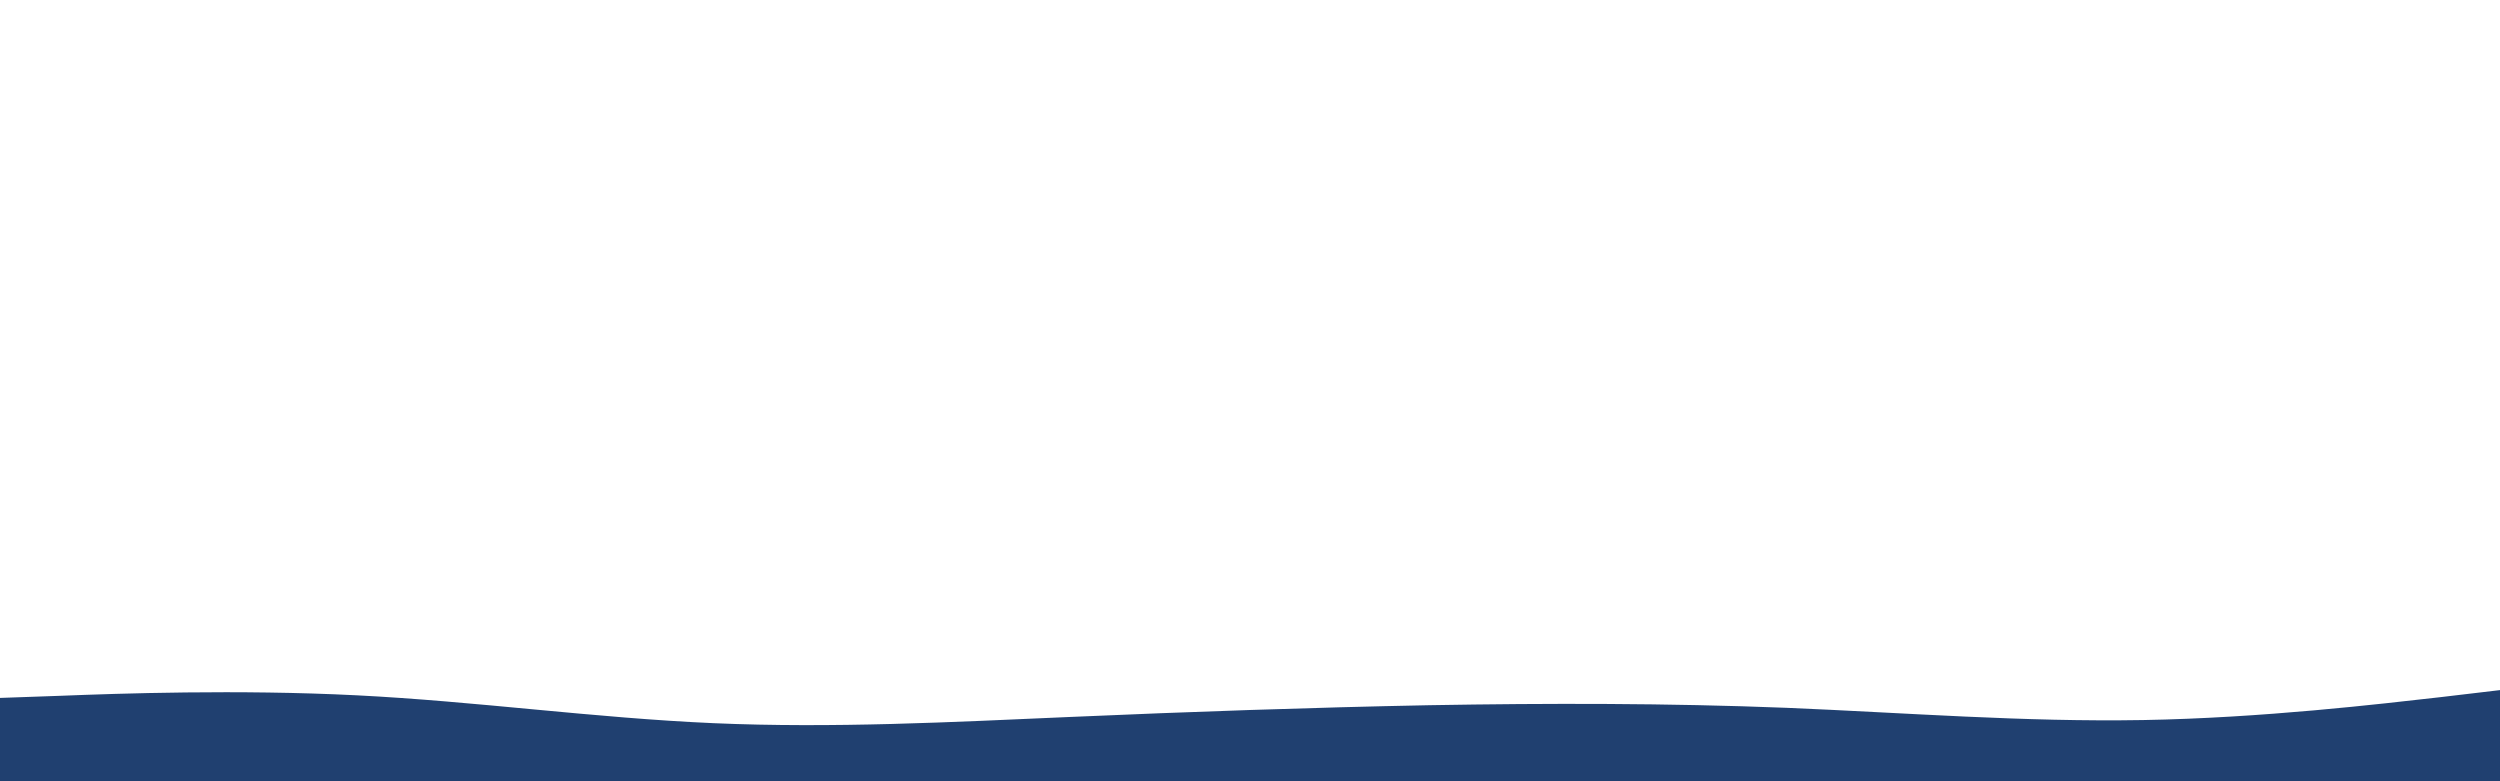 <svg id="visual" viewBox="0 0 960 300" width="960" height="300" xmlns="http://www.w3.org/2000/svg" xmlns:xlink="http://www.w3.org/1999/xlink" version="1.1"><path xmlns="http://www.w3.org/2000/svg" d="M0 268L22.8 267.2C45.7 266.3 91.3 264.7 137 267C182.7 269.3 228.3 275.7 274 277.7C319.7 279.7 365.3 277.3 411.2 275.3C457 273.3 503 271.7 548.8 270.8C594.7 270 640.3 270 686 271.8C731.7 273.7 777.3 277.3 823 276.5C868.7 275.7 914.3 270.3 937.2 267.7L960 265L960 301L937.2 301C914.3 301 868.7 301 823 301C777.3 301 731.7 301 686 301C640.3 301 594.7 301 548.8 301C503 301 457 301 411.2 301C365.3 301 319.7 301 274 301C228.3 301 182.7 301 137 301C91.3 301 45.7 301 22.8 301L0 301Z" fill="#204070"/></svg>